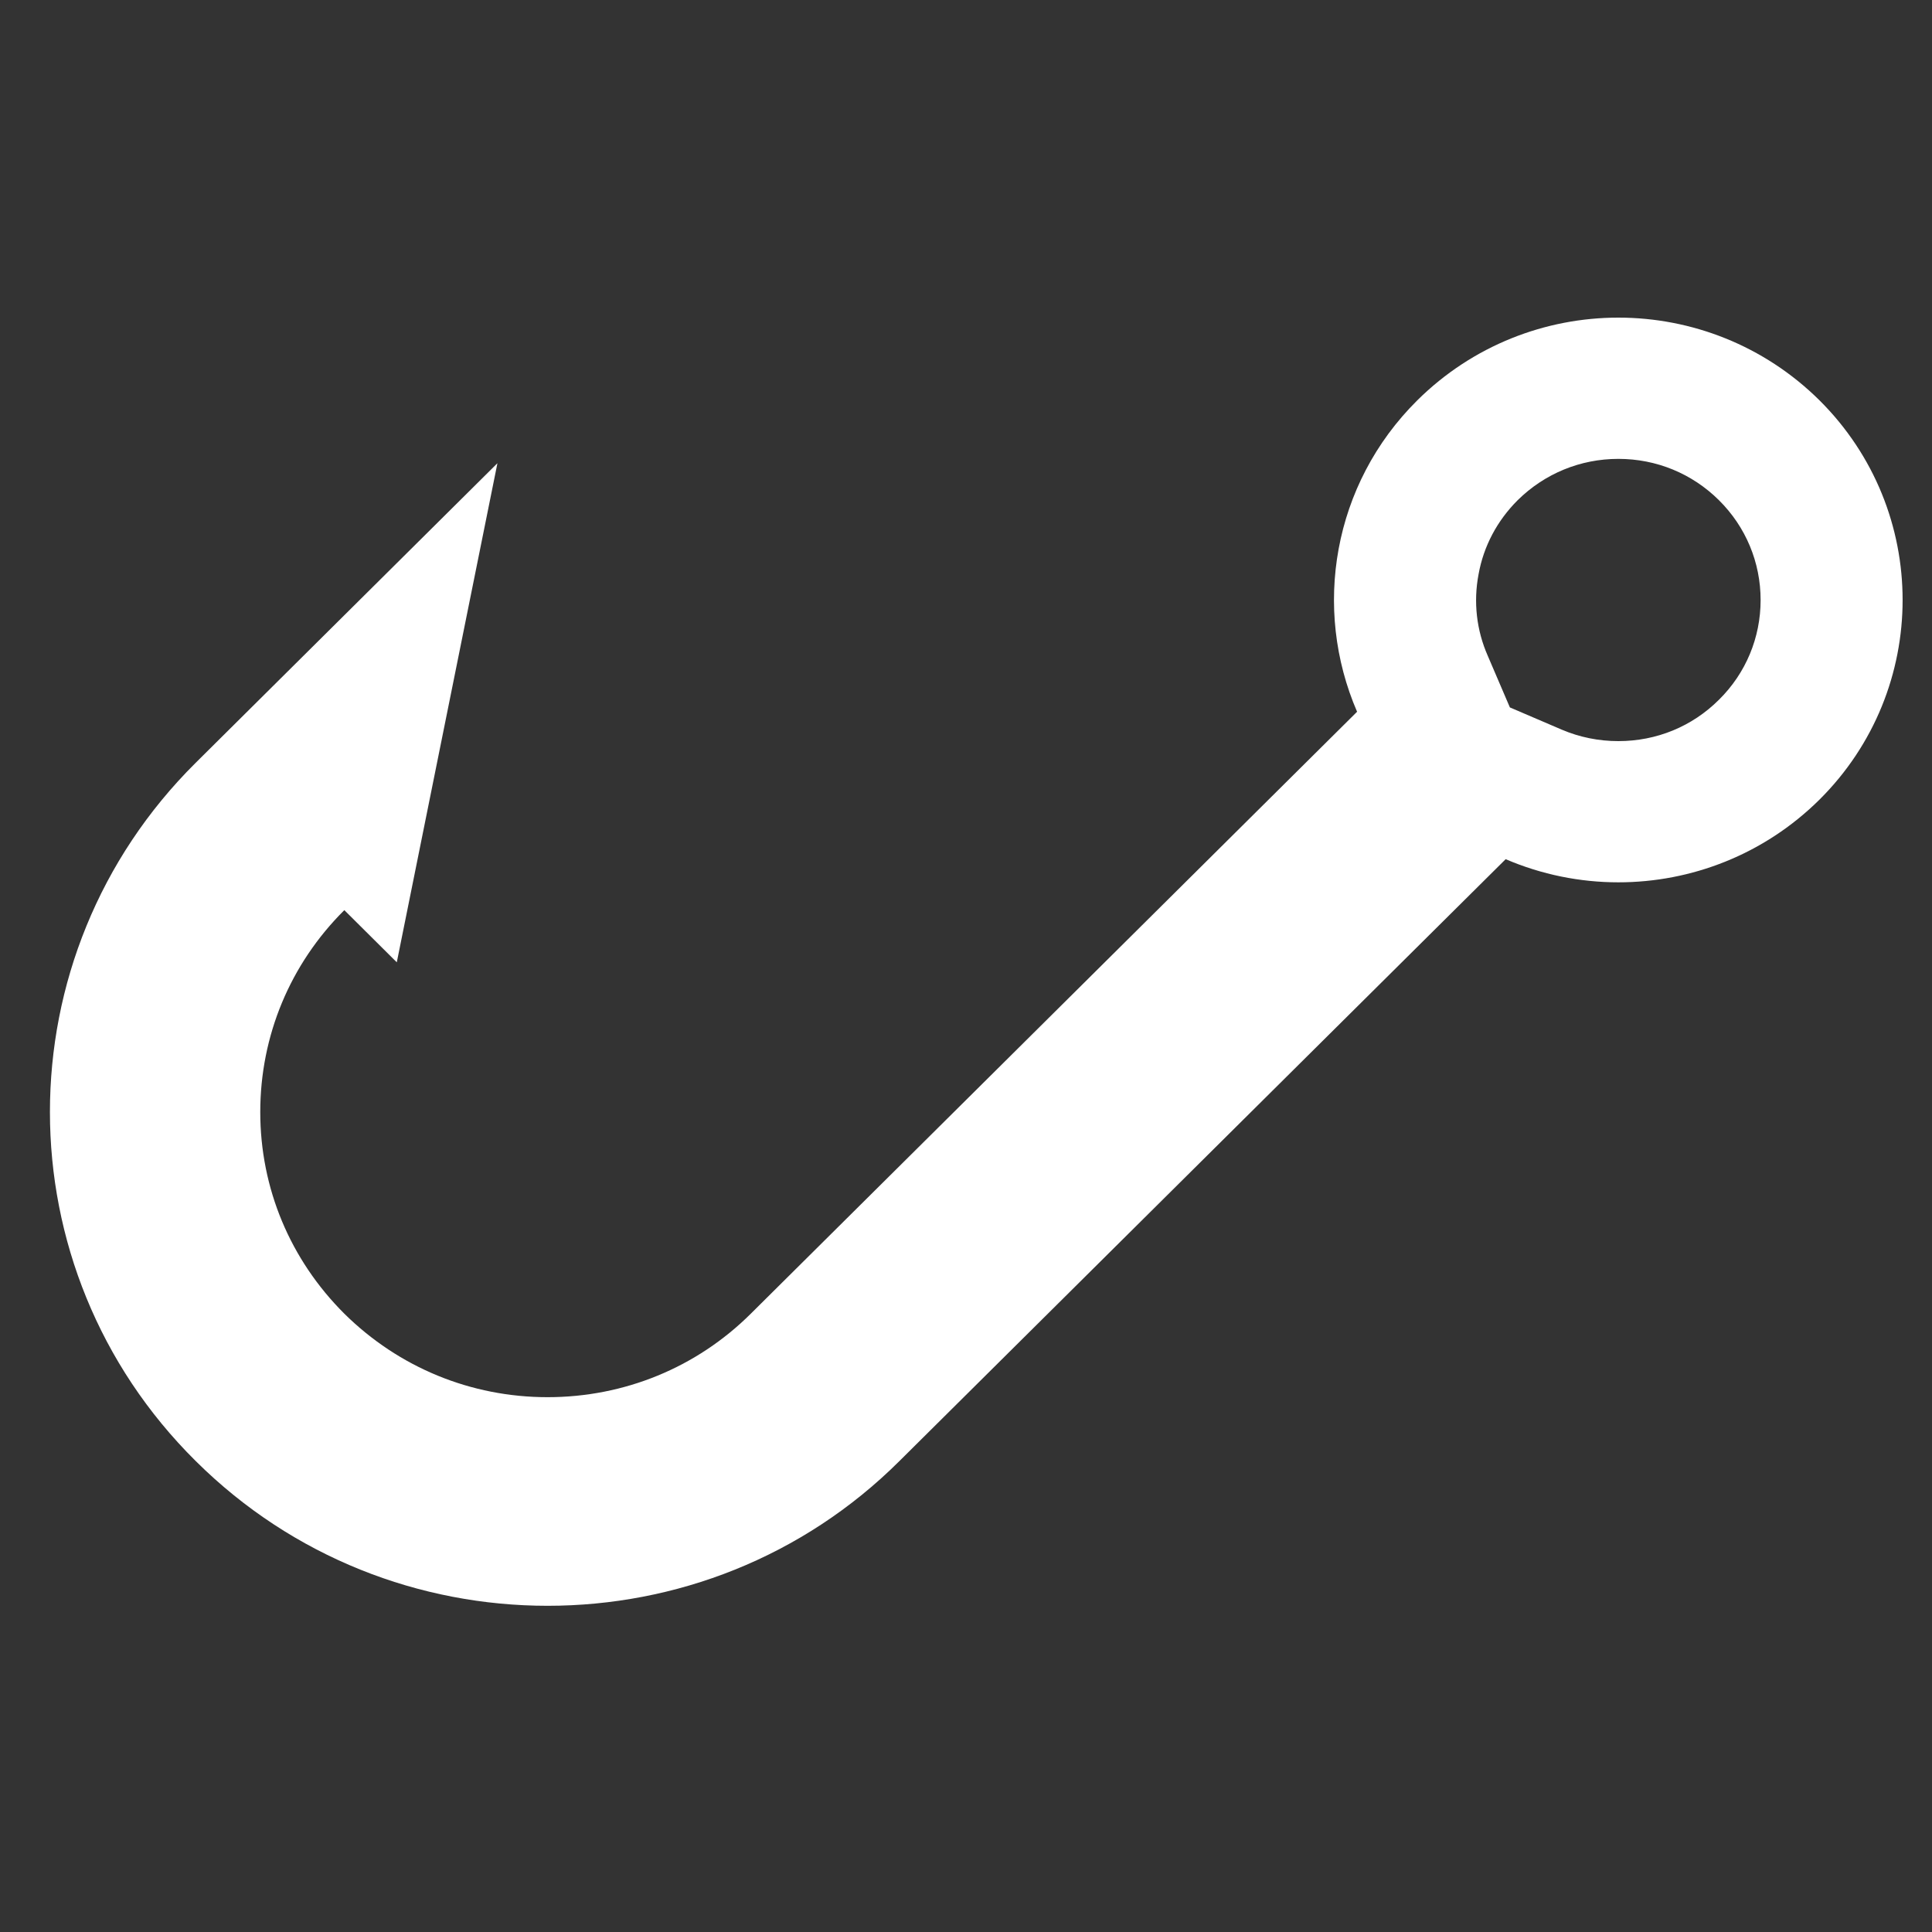 <?xml version="1.0" encoding="UTF-8"?>
<svg xmlns="http://www.w3.org/2000/svg" xmlns:xlink="http://www.w3.org/1999/xlink" width="45pt" height="45pt" viewBox="0 0 45 45" version="1.2">
<rect x="0" y="0" width="45" height="45" fill="#333333" stroke="none"/>
<defs>
<clipPath id="clip1">
  <path d="M 1 7.398 L 45 7.398 L 45 37.398 L 1 37.398 Z M 1 7.398 "/>
</clipPath>
</defs>
<g id="surface1">
<g clip-path="url(#clip1)" clip-rule="nonzero">
<path style=" stroke:none;fill-rule:nonzero;fill:rgb(100%,100%,100%);fill-opacity:1;" d="M 42.379 9.324 C 41.086 8.043 39.391 7.398 37.695 7.398 C 36 7.398 34.305 8.043 33.012 9.324 C 31.035 11.285 30.57 14.176 31.609 16.578 L 17.488 30.598 C 16.227 31.852 14.543 32.543 12.754 32.543 C 10.969 32.543 9.289 31.852 8.02 30.598 C 6.758 29.34 6.062 27.676 6.062 25.902 C 6.062 24.125 6.758 22.453 8.02 21.199 L 9.242 22.414 L 11.586 10.789 L 4.559 17.766 C 0.031 22.258 0.031 29.543 4.559 34.031 C 6.824 36.281 9.789 37.402 12.754 37.402 C 15.723 37.402 18.688 36.281 20.949 34.031 L 35.07 20.012 C 35.906 20.371 36.801 20.551 37.695 20.551 C 39.391 20.551 41.086 19.906 42.379 18.625 C 44.961 16.059 44.961 11.891 42.379 9.324 Z M 40.039 16.297 C 39.414 16.922 38.582 17.262 37.695 17.262 C 37.238 17.262 36.793 17.172 36.379 16.996 L 35.168 16.477 L 34.652 15.273 C 34.391 14.68 34.316 14.023 34.438 13.379 C 34.555 12.723 34.871 12.129 35.348 11.652 C 35.977 11.031 36.809 10.688 37.695 10.688 C 38.582 10.688 39.414 11.031 40.039 11.652 C 40.664 12.273 41.008 13.098 41.008 13.977 C 41.008 14.852 40.664 15.68 40.039 16.297 Z M 40.039 16.297 "/>
</g>
</g>
</svg>
